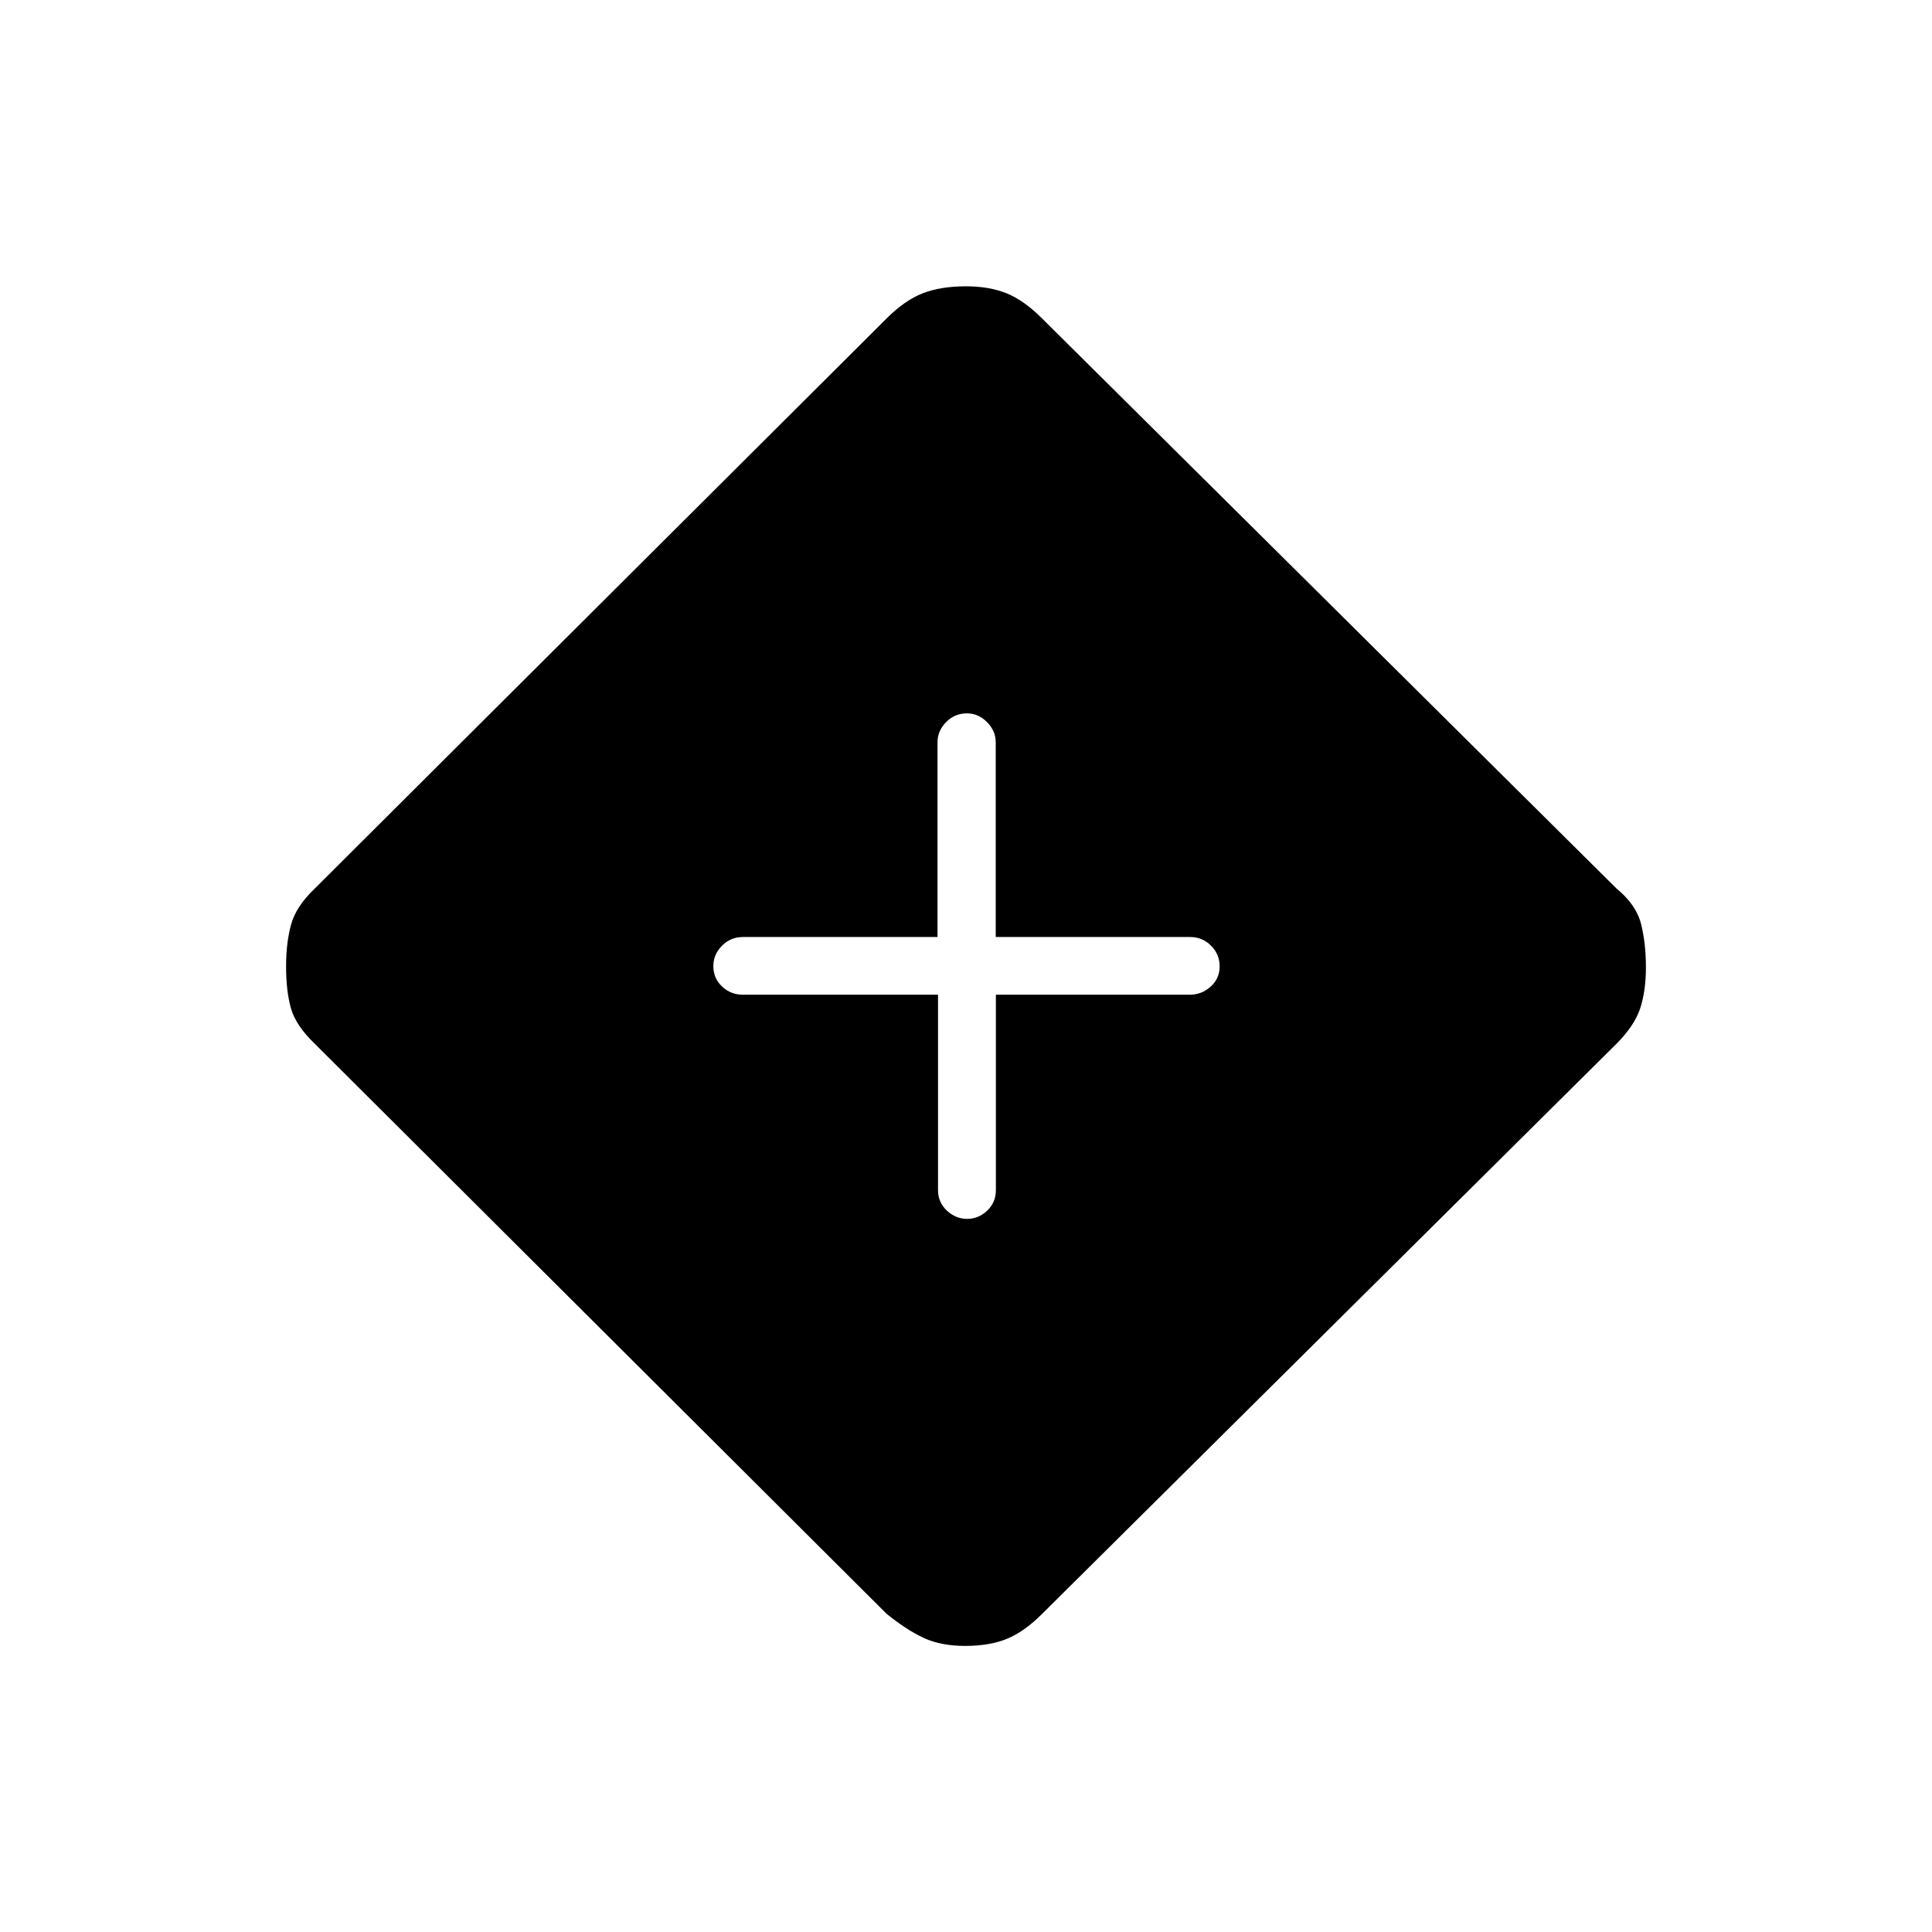 <svg xmlns="http://www.w3.org/2000/svg" height="20" viewBox="0 -960 960 960" width="20"><path d="M479.598-142.154q-12.079 0-20.627-3.98-8.548-3.981-18.394-11.943L156.423-441.346q-9.346-8.962-11.808-17.481-2.461-8.519-2.461-21.058 0-11.564 2.461-20.628 2.462-9.064 11.575-17.76l284.331-283.465q9.017-9.031 17.929-12.512 8.911-3.481 21.524-3.481 11.564 0 20.199 3.481 8.635 3.481 17.648 12.512l285.372 283.199q9.846 8.077 12.25 17.674 2.403 9.596 2.403 21.442T815-458.942q-2.846 8.634-11.862 17.663l-285.52 283.406q-8.81 8.758-17.375 12.239-8.565 3.48-20.645 3.48Zm-13.5-323.577v97.116q0 6.069 4.408 10.169 4.409 4.1 10.062 4.1 5.654 0 9.967-4.1 4.312-4.1 4.312-10.169v-97.116h96.304q6.003 0 10.445-4.047 4.443-4.047 4.443-10.038 0-5.992-4.293-10.289-4.292-4.297-10.361-4.297h-96.616v-96.783q0-5.663-4.329-10.008-4.329-4.346-9.967-4.346-6.081 0-10.354 4.346-4.273 4.345-4.273 10.008v96.783h-96.731q-6.069 0-10.361 4.324-4.293 4.324-4.293 10.105 0 6.081 4.317 10.162 4.316 4.08 10.421 4.08h96.899Z"/></svg>